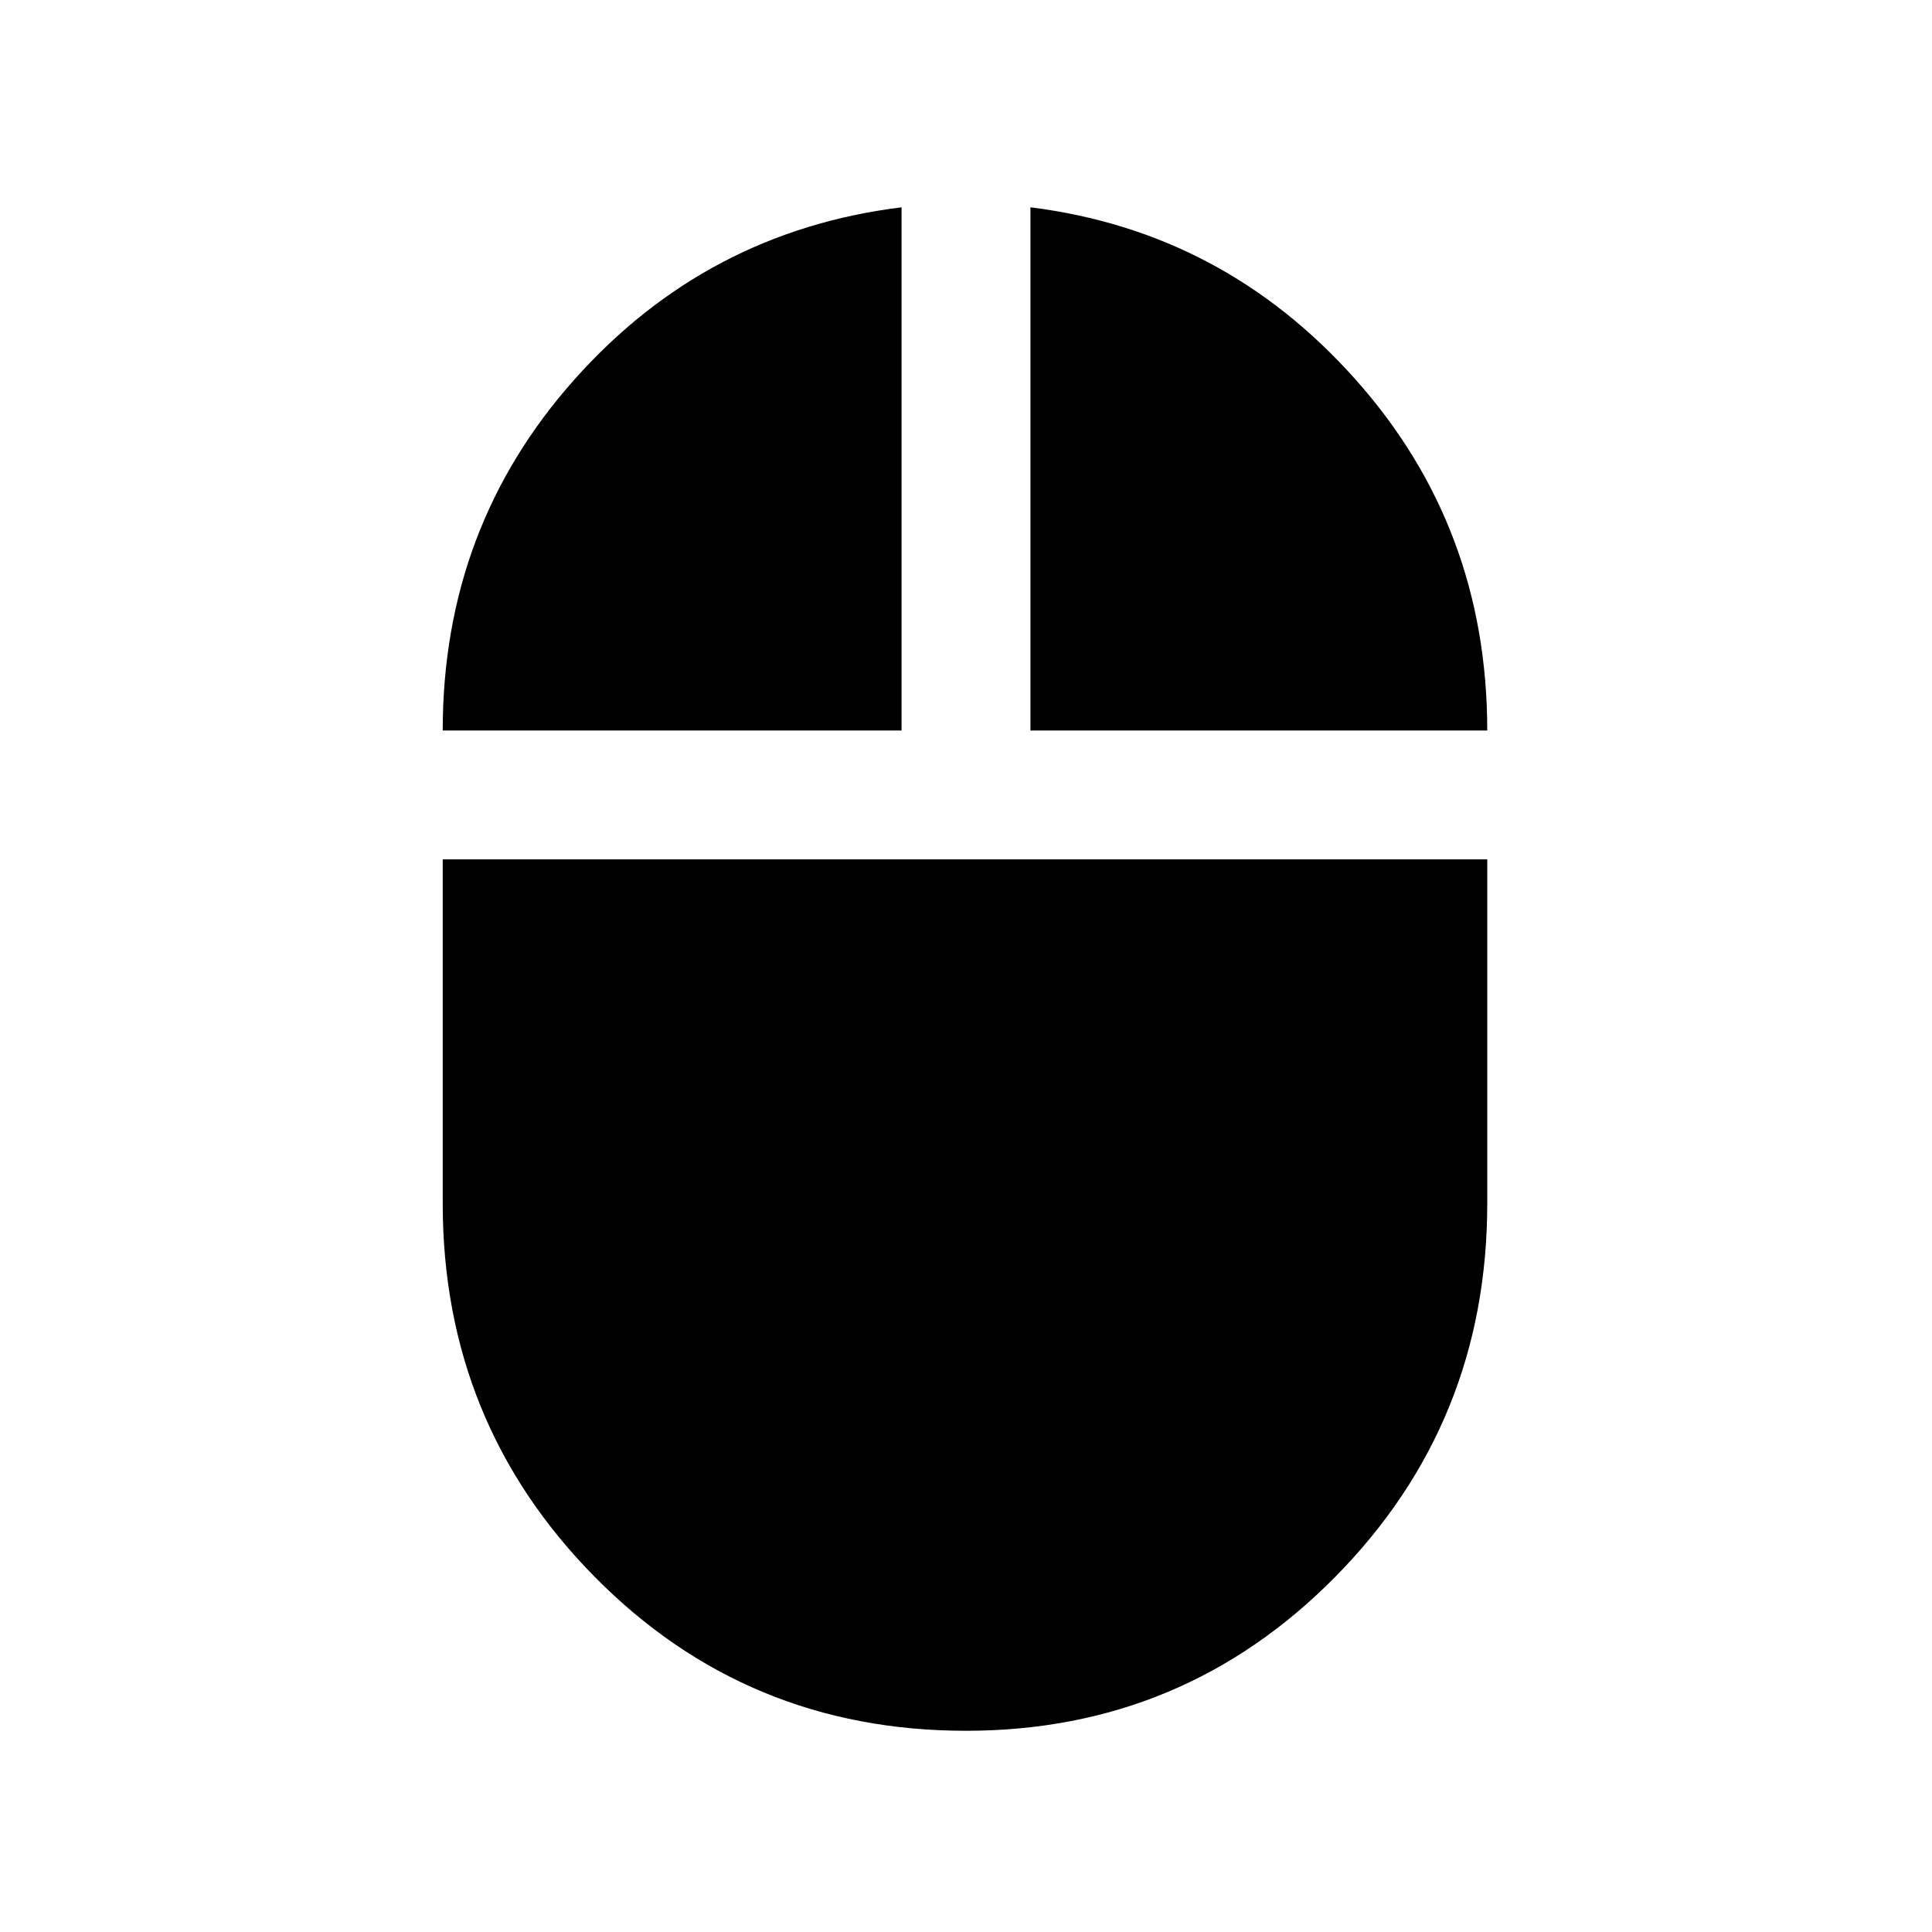 <svg xmlns="http://www.w3.org/2000/svg" height="20" width="20"><path d="M10 17.917Q7.729 17.917 6.156 16.323Q4.583 14.729 4.583 12.458V8.896H15.396V12.458Q15.396 14.729 13.823 16.323Q12.25 17.917 10 17.917ZM4.583 7.562Q4.583 5.458 5.948 3.927Q7.312 2.396 9.333 2.146V7.562ZM10.667 7.562V2.146Q12.667 2.396 14.031 3.927Q15.396 5.458 15.396 7.562Z"/></svg>